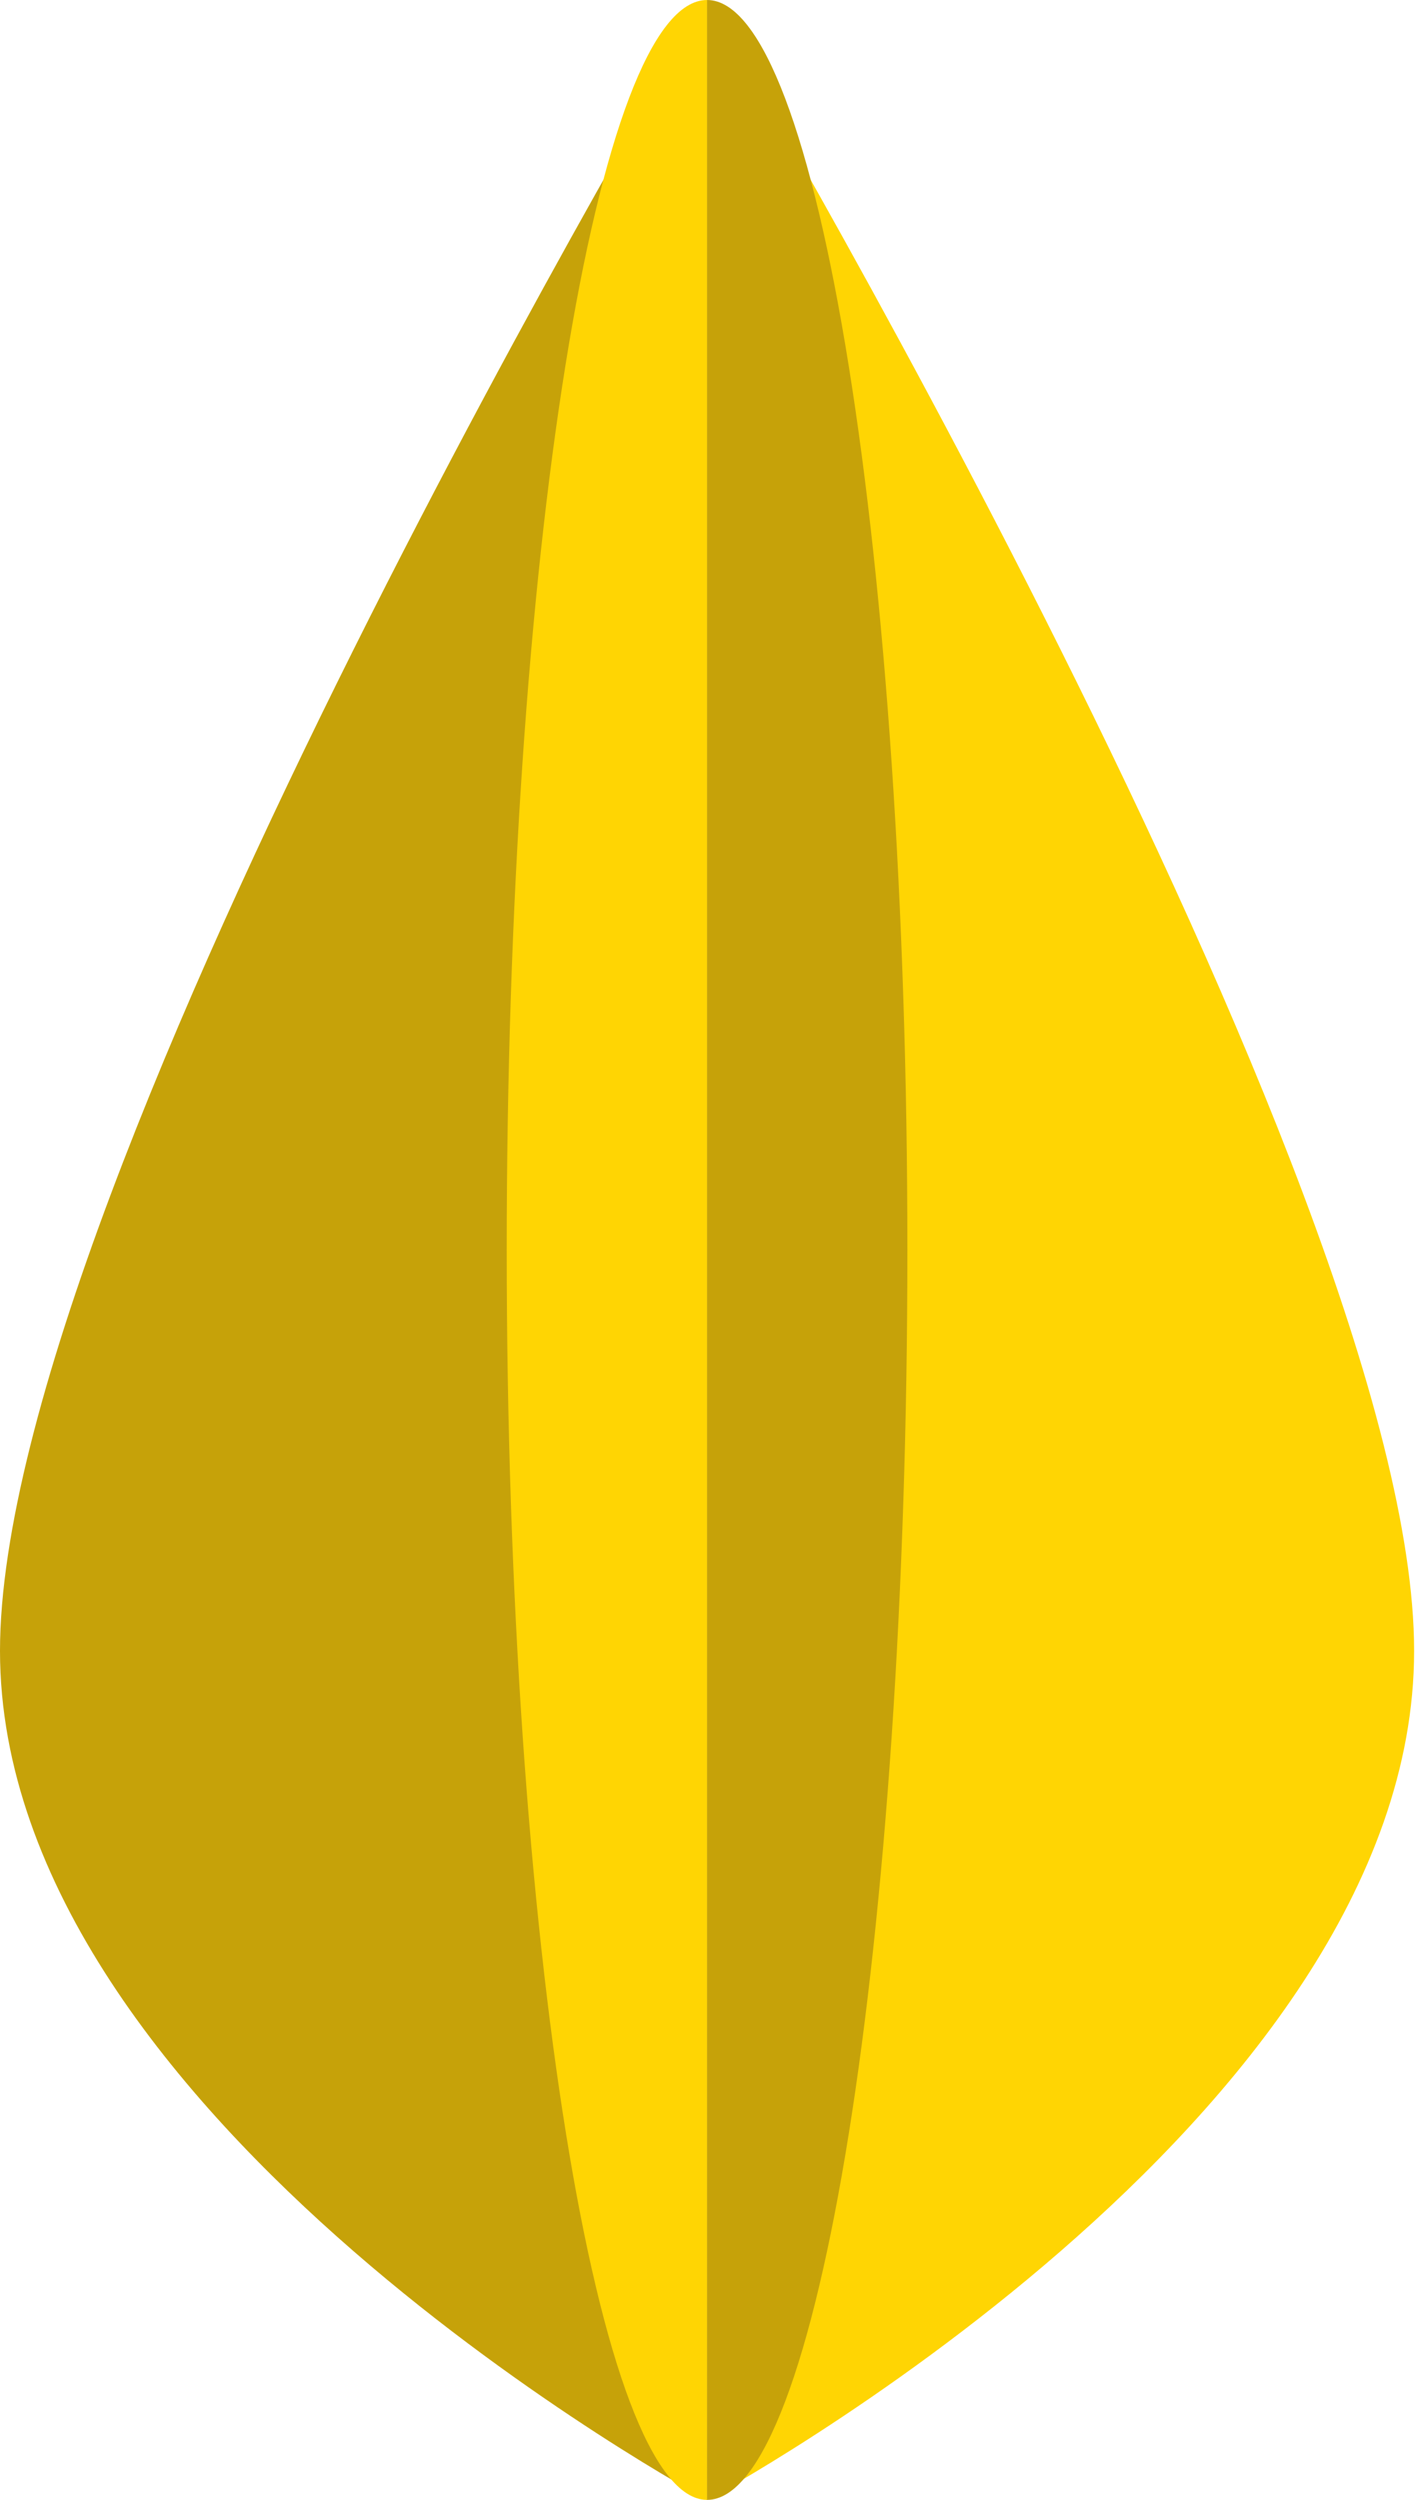 <svg id="seed" xmlns="http://www.w3.org/2000/svg" viewBox="0 0 30.04 53"><defs><style>.cls-1{fill:#c6a209;}.cls-2{fill:#ffd503;}</style></defs><title>seed</title><path class="cls-1" d="M16,54S1,45.94,1,36,16,1,16,1V54Z" transform="translate(-1 -1)"/><path class="cls-2" d="M16,54s15-8.06,15-18S16,1,16,1V54Z" transform="translate(-1 -1)"/><path class="cls-2" d="M16,1c-2.35,0-4.25,11.86-4.25,26.5S13.69,54,16,54" transform="translate(-1 -1)"/><path class="cls-1" d="M16,1c2.35,0,4.25,11.86,4.25,26.5S18.35,54,16,54" transform="translate(-1 -1)"/></svg>